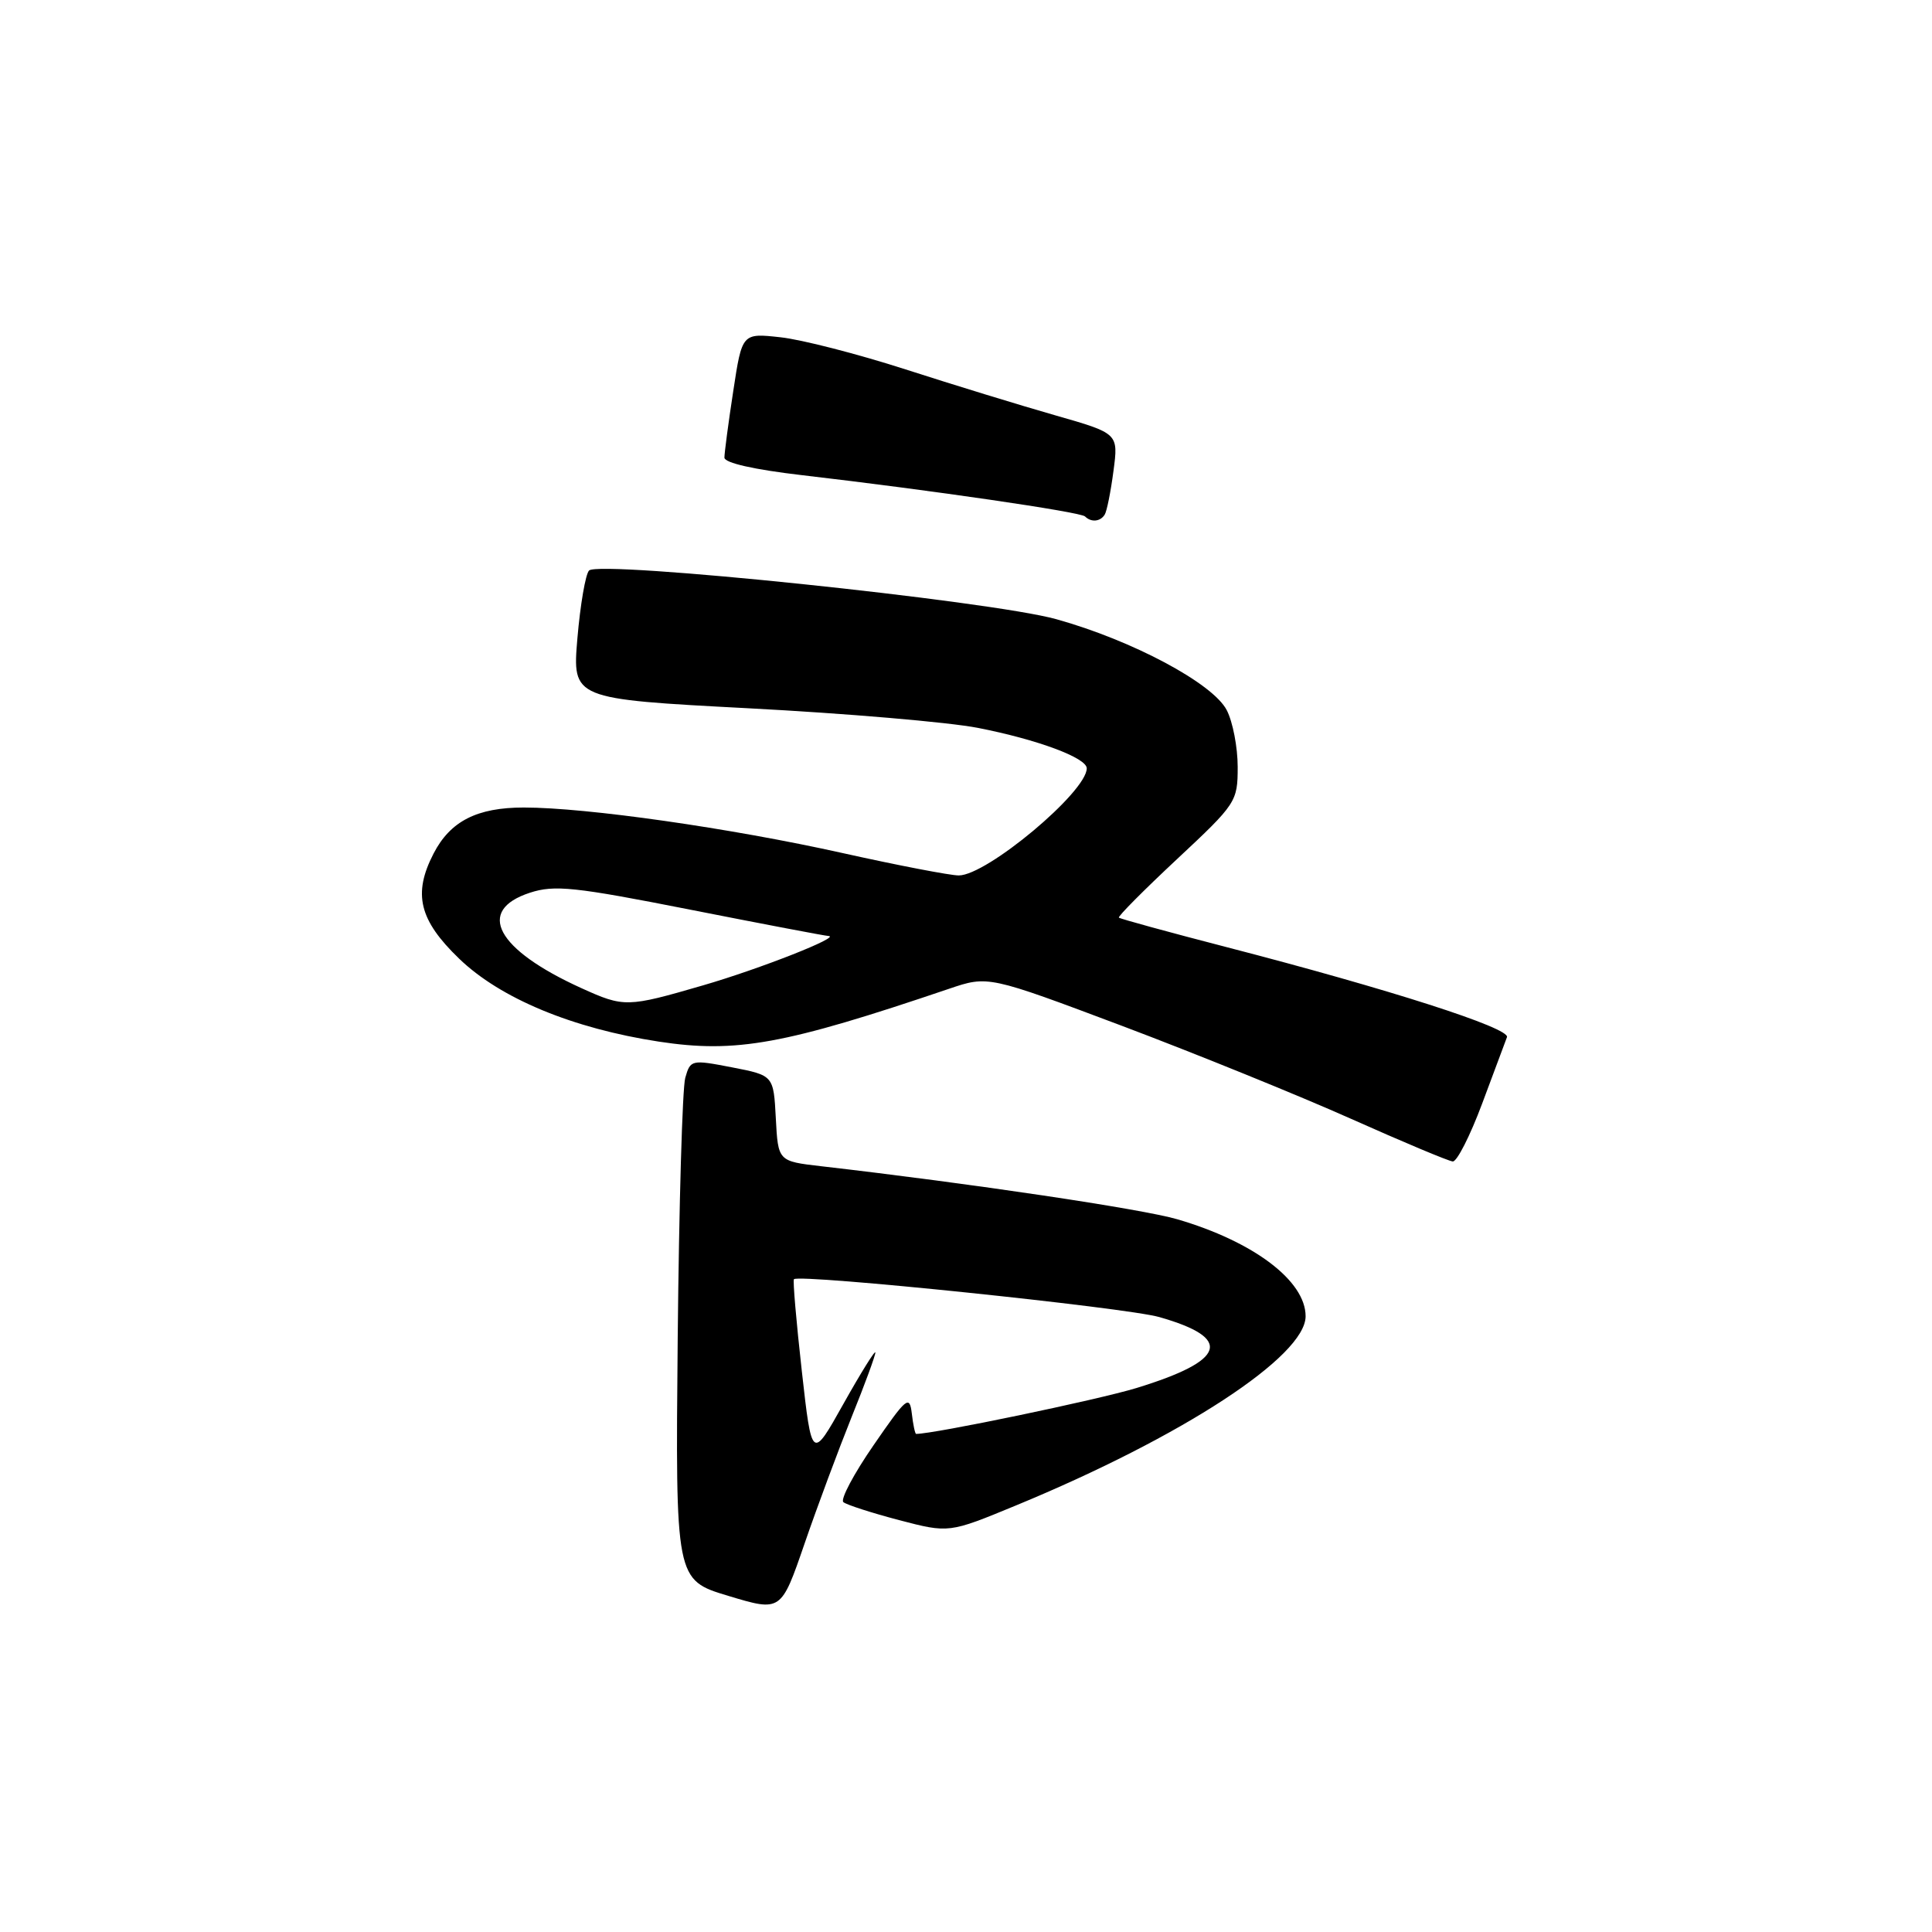 <?xml version="1.0" encoding="UTF-8" standalone="no"?>
<!DOCTYPE svg PUBLIC "-//W3C//DTD SVG 1.1//EN" "http://www.w3.org/Graphics/SVG/1.1/DTD/svg11.dtd" >
<svg xmlns="http://www.w3.org/2000/svg" xmlns:xlink="http://www.w3.org/1999/xlink" version="1.1" viewBox="0 0 256 256">
 <g >
 <path fill="currentColor"
d=" M 112.86 187.72 C 114.59 183.45 115.99 179.62 115.99 179.22 C 115.98 178.83 114.08 181.88 111.77 186.00 C 107.57 193.50 107.57 193.50 106.24 181.63 C 105.51 175.10 105.04 169.64 105.20 169.50 C 106.02 168.78 149.19 173.25 153.62 174.52 C 163.44 177.32 162.49 180.27 150.59 183.92 C 145.48 185.48 123.80 190.00 121.39 190.00 C 121.25 190.00 120.99 188.78 120.82 187.30 C 120.52 184.81 120.13 185.14 115.75 191.50 C 113.13 195.29 111.33 198.69 111.75 199.04 C 112.16 199.39 115.48 200.46 119.12 201.42 C 125.74 203.15 125.74 203.15 134.62 199.48 C 156.69 190.37 173.00 179.71 173.00 174.41 C 173.00 169.72 166.12 164.52 156.00 161.56 C 151.30 160.19 128.70 156.82 108.80 154.53 C 103.10 153.87 103.10 153.87 102.80 148.18 C 102.50 142.50 102.50 142.50 97.00 141.43 C 91.62 140.39 91.48 140.42 90.80 142.82 C 90.42 144.16 89.97 159.68 89.80 177.31 C 89.50 209.35 89.50 209.35 96.50 211.46 C 103.50 213.57 103.50 213.57 106.61 204.53 C 108.32 199.56 111.14 192.00 112.86 187.72 Z  M 196.39 146.24 C 197.98 141.98 199.46 138.02 199.68 137.43 C 200.13 136.23 184.09 131.08 162.53 125.50 C 154.84 123.51 148.42 121.75 148.26 121.59 C 148.10 121.43 151.58 117.93 155.98 113.82 C 163.81 106.51 164.00 106.22 164.00 101.62 C 164.00 99.02 163.35 95.64 162.55 94.10 C 160.72 90.55 150.06 84.86 139.98 82.05 C 131.20 79.60 79.37 74.21 78.05 75.60 C 77.58 76.10 76.89 80.13 76.51 84.56 C 75.83 92.62 75.83 92.62 99.16 93.85 C 112.00 94.52 125.69 95.69 129.59 96.45 C 137.49 98.00 144.00 100.42 144.00 101.81 C 144.00 104.93 130.76 116.00 127.04 116.00 C 125.91 116.00 118.99 114.67 111.67 113.04 C 96.77 109.72 77.71 107.00 69.41 107.00 C 63.21 107.00 59.67 108.80 57.45 113.10 C 54.69 118.44 55.53 121.91 60.83 127.02 C 66.30 132.30 75.87 136.27 87.30 138.02 C 97.55 139.58 103.93 138.42 125.72 131.03 C 130.93 129.26 130.93 129.26 148.72 135.95 C 158.50 139.64 172.12 145.17 179.00 148.24 C 185.88 151.31 191.95 153.86 192.50 153.90 C 193.05 153.94 194.80 150.50 196.39 146.24 Z  M 146.38 68.19 C 146.66 67.75 147.18 65.15 147.54 62.41 C 148.20 57.43 148.20 57.43 139.85 55.04 C 135.26 53.73 126.33 50.99 120.00 48.95 C 113.67 46.91 106.21 44.99 103.41 44.69 C 98.33 44.13 98.33 44.13 97.16 51.82 C 96.51 56.04 95.99 60.01 95.99 60.64 C 96.00 61.34 99.96 62.23 106.25 62.96 C 123.38 64.95 143.17 67.84 143.77 68.43 C 144.58 69.24 145.80 69.13 146.38 68.19 Z  M 77.03 130.93 C 65.77 125.82 62.99 120.65 70.22 118.29 C 73.47 117.23 76.13 117.51 91.48 120.54 C 101.12 122.44 109.35 124.01 109.76 124.02 C 111.60 124.08 100.69 128.38 93.14 130.57 C 83.09 133.49 82.70 133.50 77.03 130.93 Z "/>
</g>
</svg>
